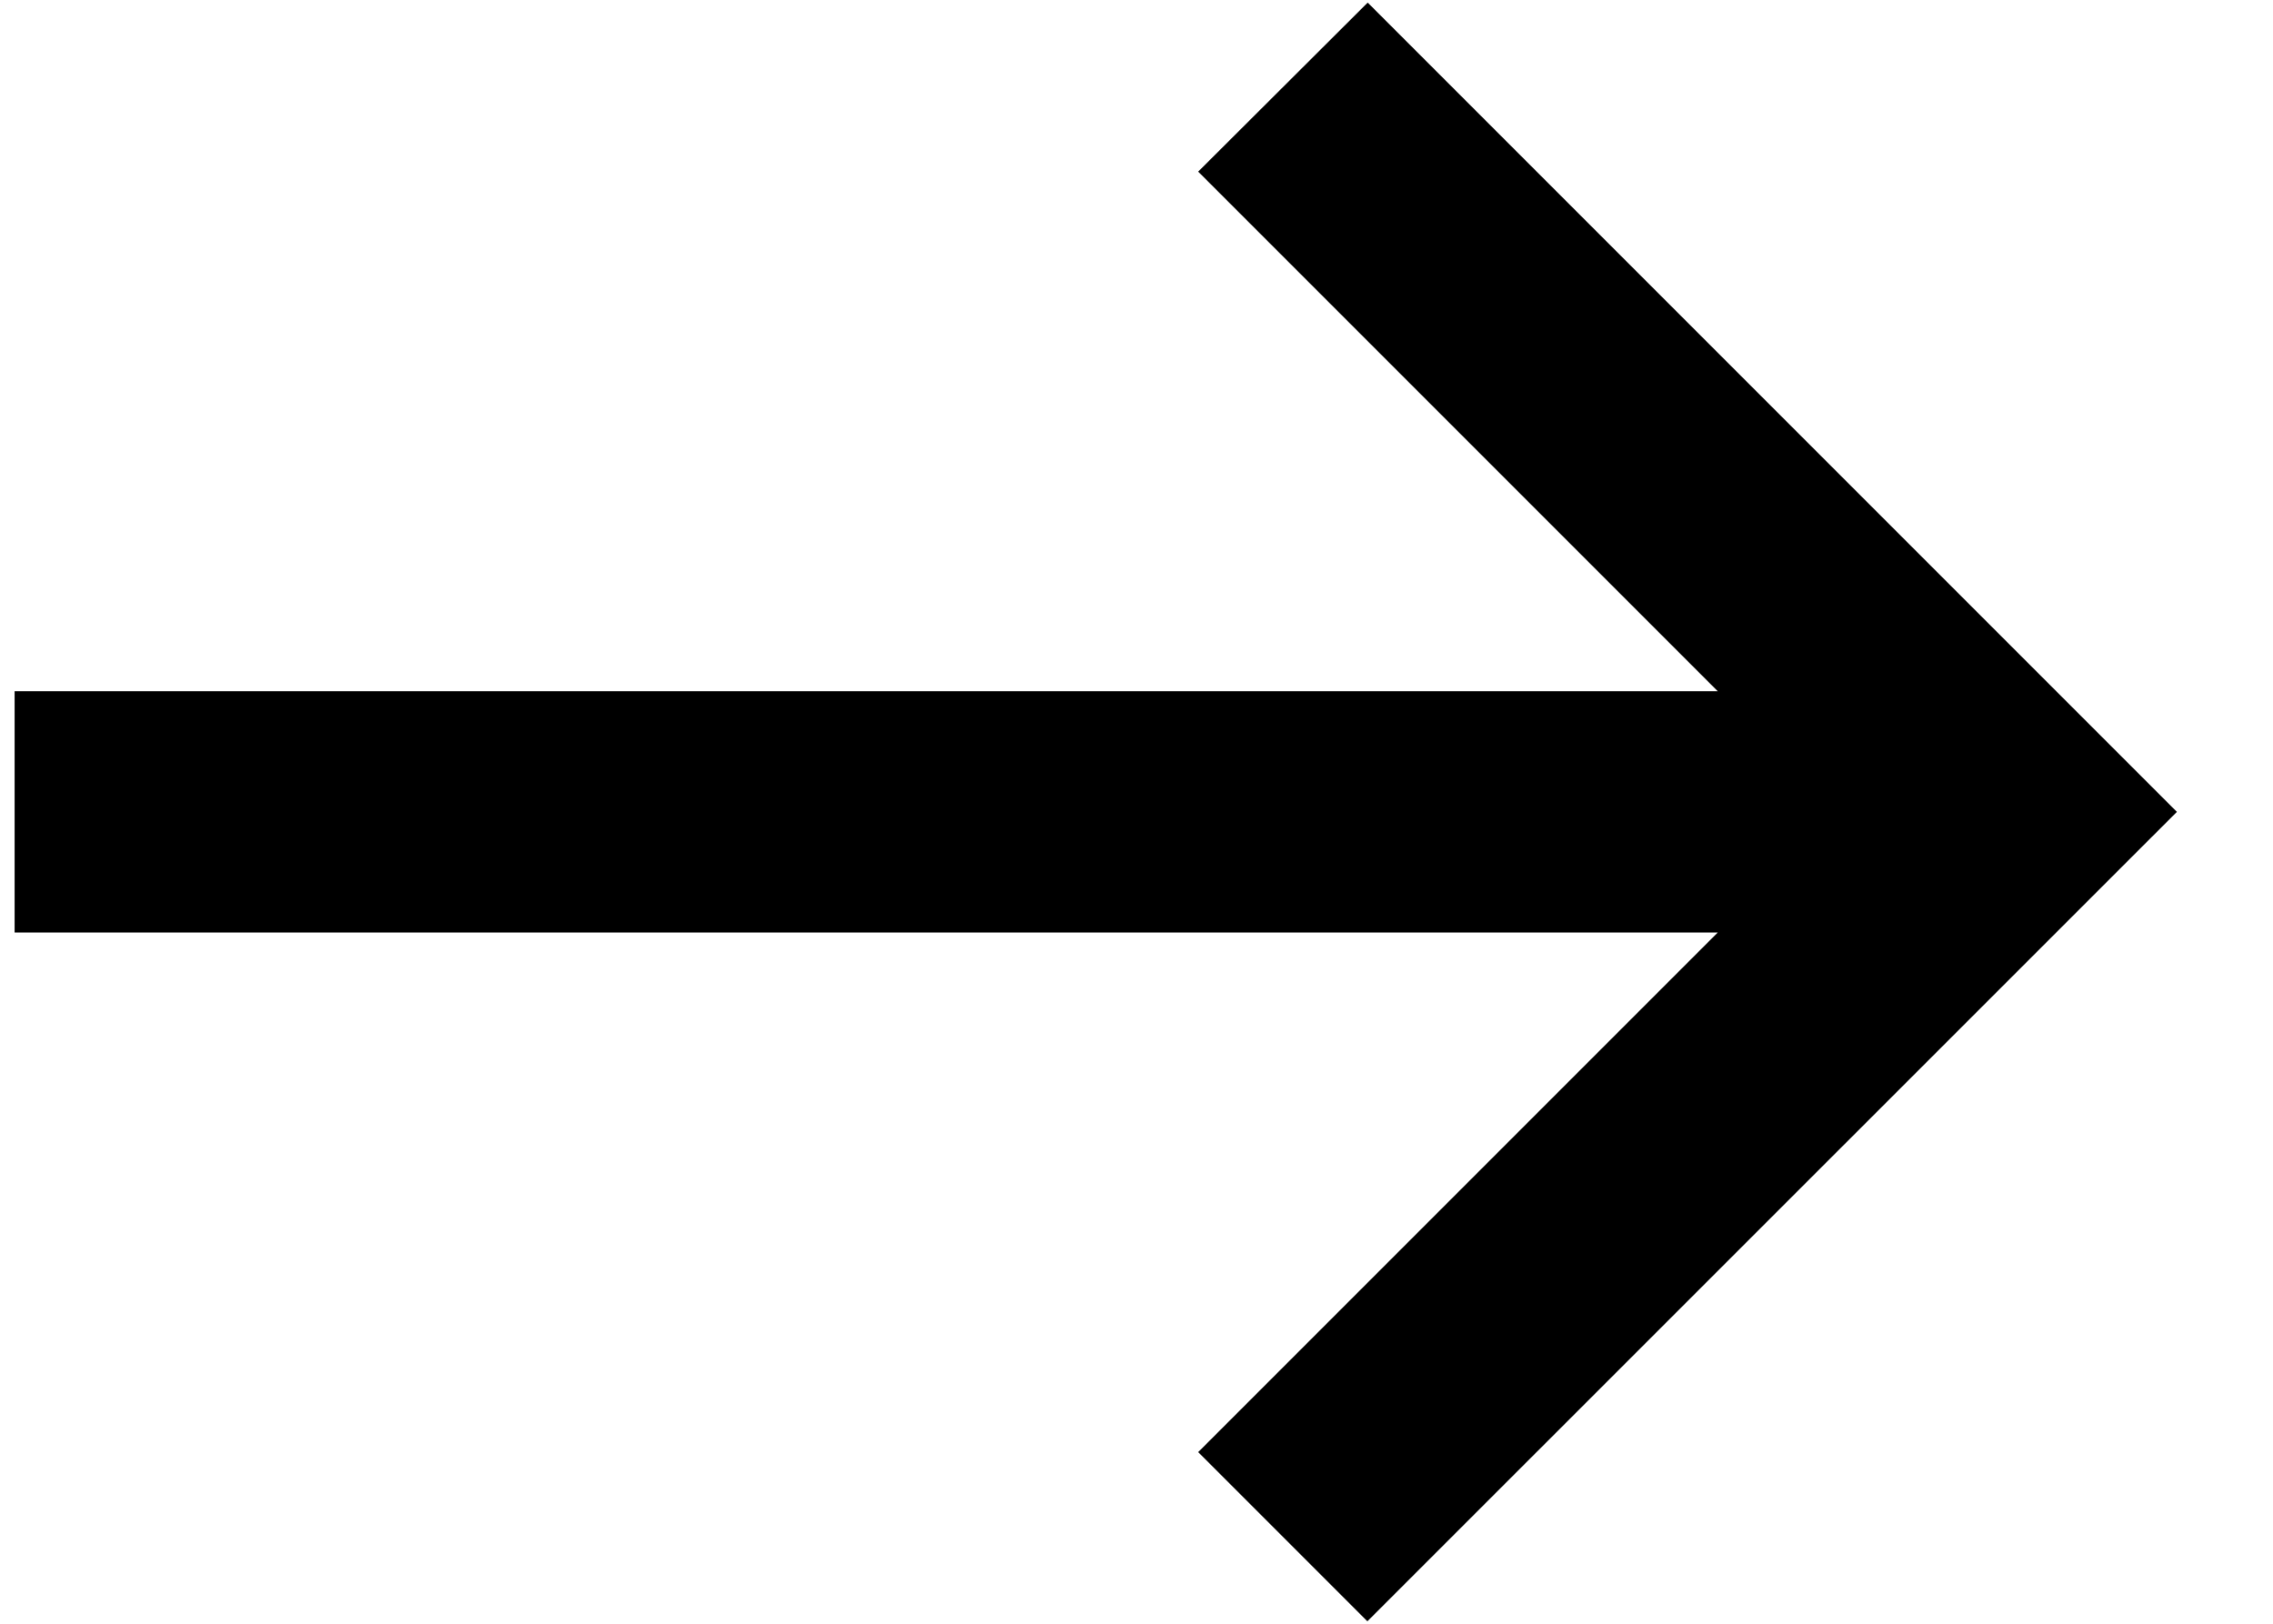 <svg xmlns="http://www.w3.org/2000/svg" width="14" height="10" viewBox="0 0 14 10"><path fill-rule="evenodd" d="M8.423.015 13.408 5 8.422 9.985 7.38 8.943l3.2-3.2H.09V4.257H10.58l-3.2-3.2L8.424.016Z"/></svg>